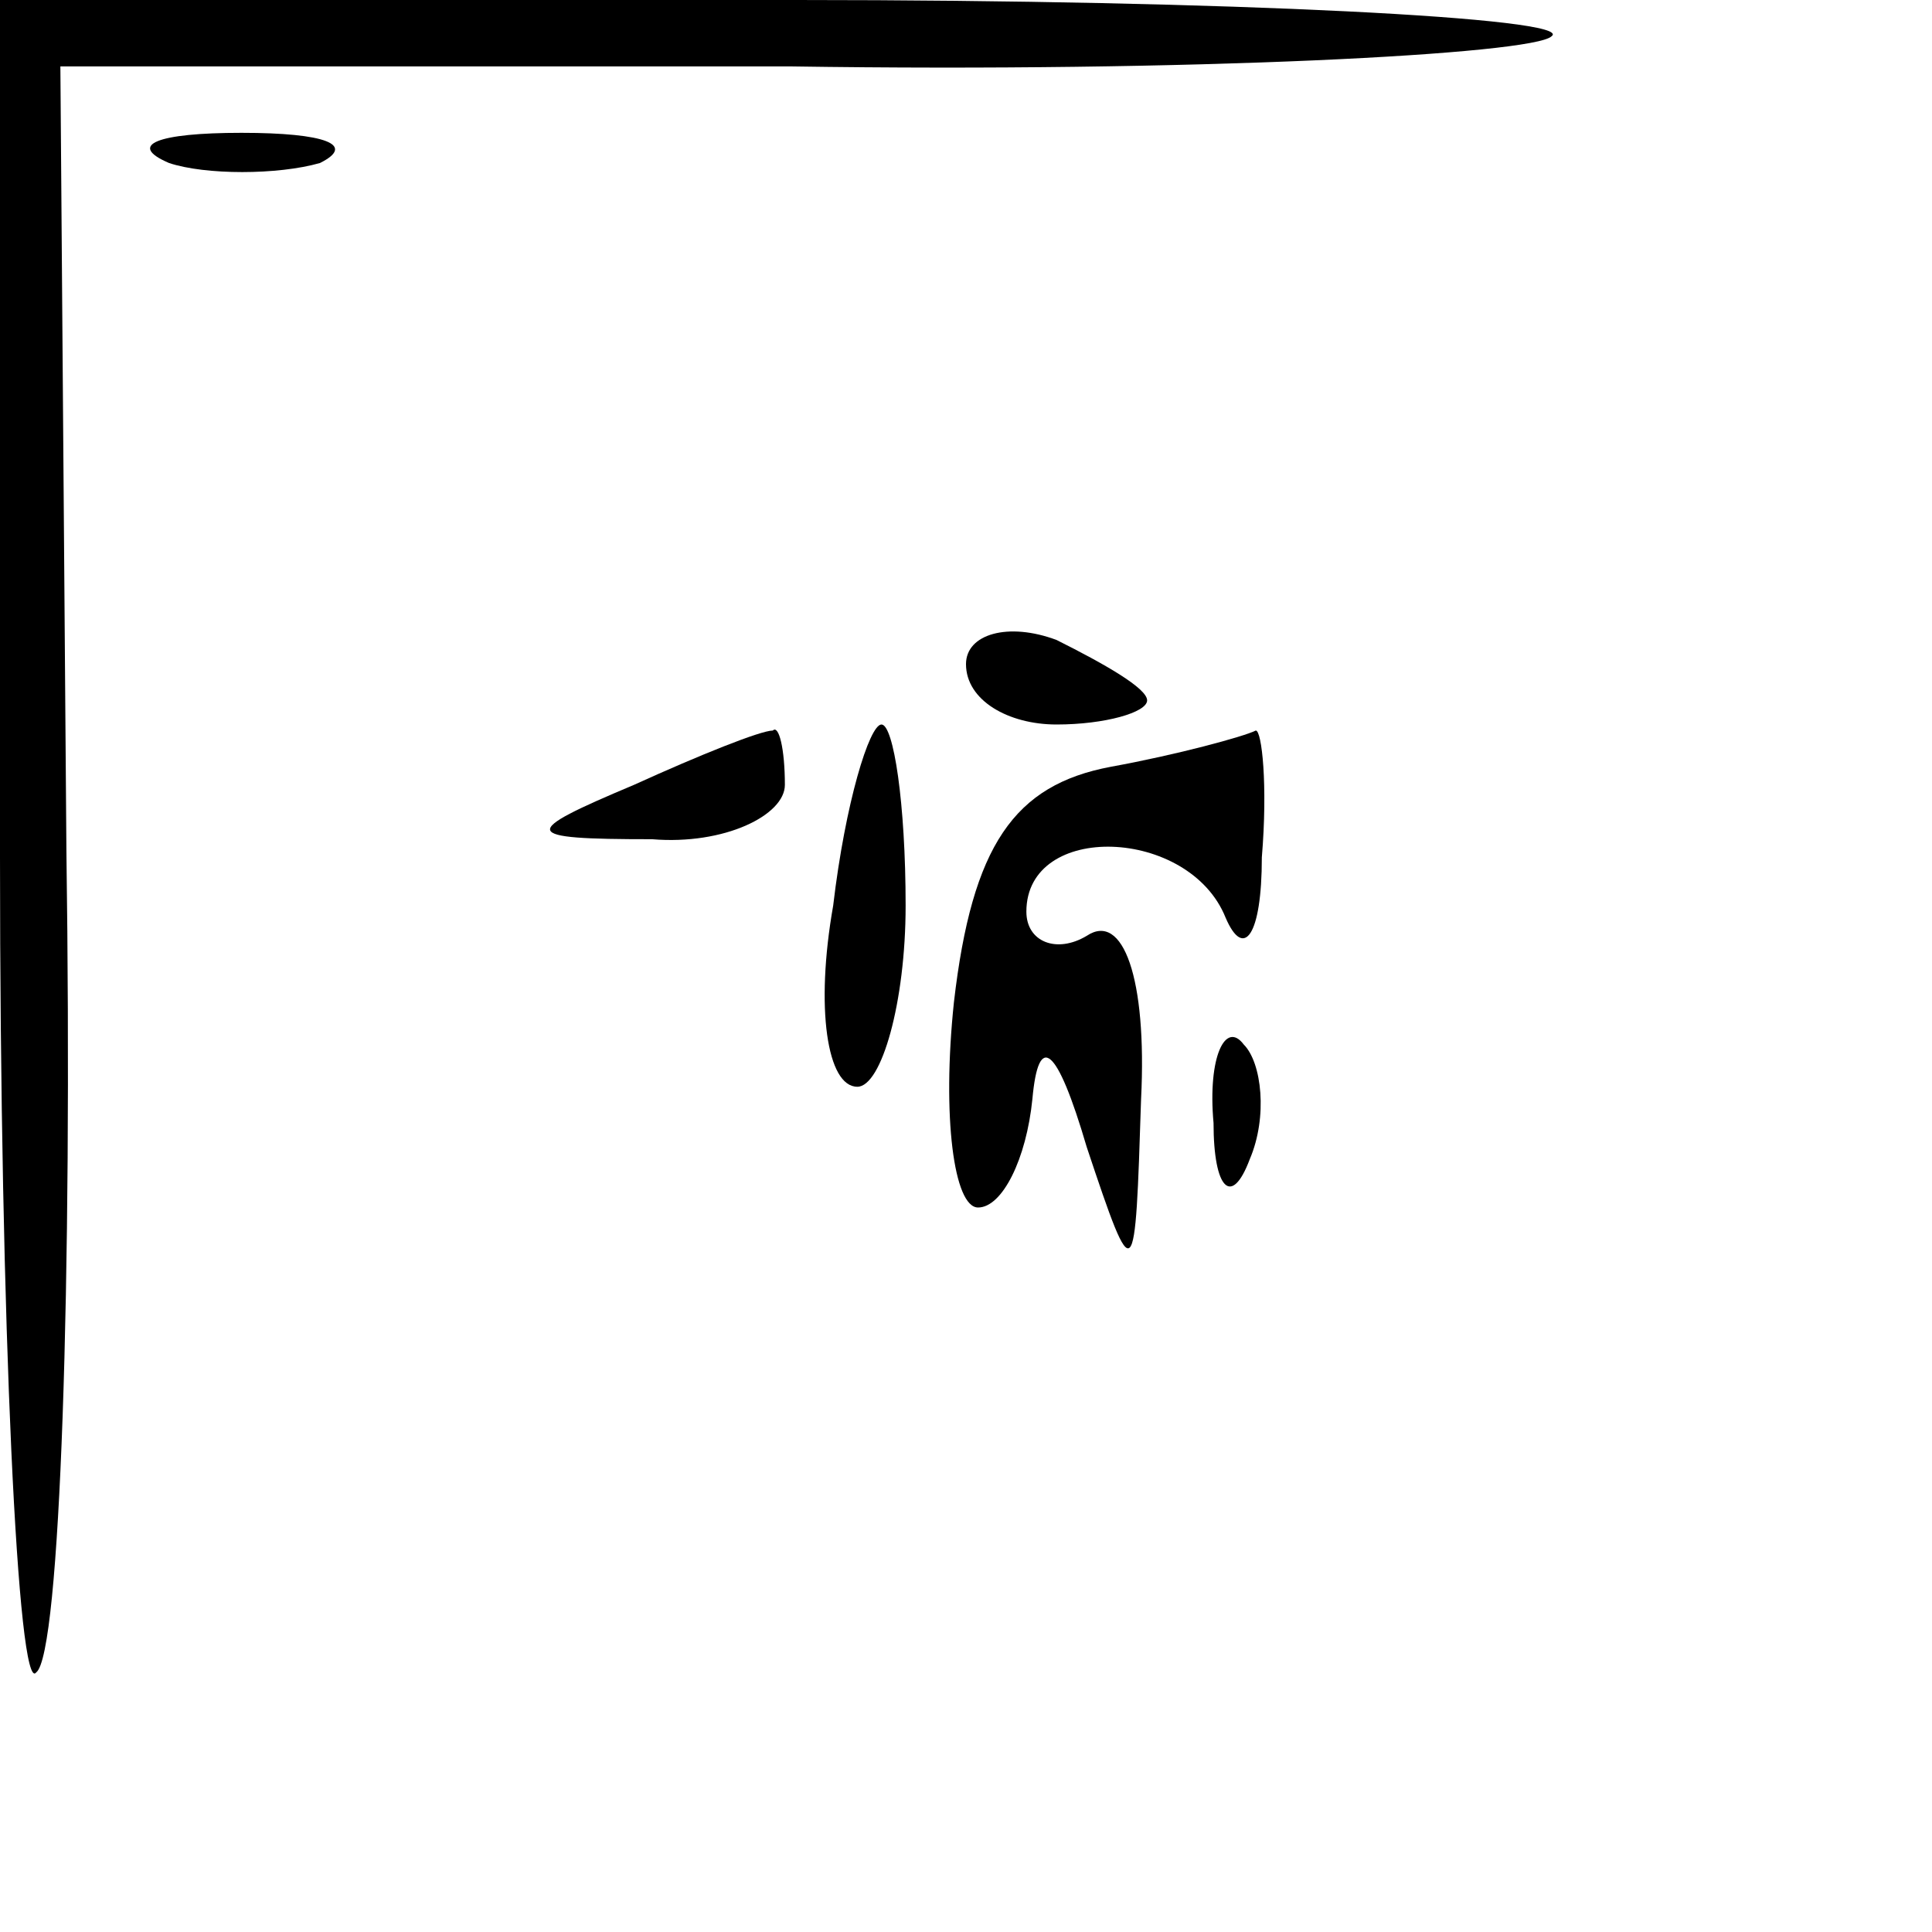 <?xml version="1.0" standalone="no"?>
<!DOCTYPE svg PUBLIC "-//W3C//DTD SVG 20010904//EN"
 "http://www.w3.org/TR/2001/REC-SVG-20010904/DTD/svg10.dtd">
<svg version="1.0" xmlns="http://www.w3.org/2000/svg"
 width="32pt" height="32pt" viewBox="0 0 32 32"
 preserveAspectRatio="xMidYMid meet">
<g transform="translate(0,32) scale(0.1,-0.1)"
fill="#000000" stroke="none">
<path fill="#000000" stroke="none" d="M0 178 c0 -78 3 -139 6 -135 4 3 6 65
5 136 l-1 130 121 0 c66 -1 123 2 126 5 4 3 -53 6 -125 6 l-132 0 0 -142z"/>
<path fill="#000000" stroke="none" d="M28 293 c6 -2 18 -2 25 0 6 3 1 5 -13
5 -14 0 -19 -2 -12 -5z"/>
<path fill="#000000" stroke="none" d="M160 210 c0 -6 7 -10 15 -10 8 0 15 2
15 4 0 2 -7 6 -15 10 -8 3 -15 1 -15 -4z"/>
<path fill="#000000" stroke="none" d="M105 190 c-19 -8 -19 -9 3 -9 12 -1 22
4 22 9 0 6 -1 10 -2 9 -2 0 -12 -4 -23 -9z"/>
<path fill="#000000" stroke="none" d="M138 170 c-3 -17 -1 -30 4 -30 4 0 8
14 8 30 0 17 -2 30 -4 30 -2 0 -6 -13 -8 -30z"/>
<path fill="#000000" stroke="none" d="M184 193 c-16 -3 -23 -13 -26 -39 -2
-19 0 -34 4 -34 4 0 8 8 9 18 1 11 4 9 9 -8 8 -24 8 -23 9 8 1 20 -3 31 -9 27
-5 -3 -10 -1 -10 4 0 15 27 14 33 -1 3 -7 6 -3 6 10 1 12 0 21 -1 21 -2 -1
-13 -4 -24 -6z"/>
<path fill="#000000" stroke="none" d="M201 134 c0 -11 3 -14 6 -6 3 7 2 16
-1 19 -3 4 -6 -2 -5 -13z"/>
</g>
</svg>
